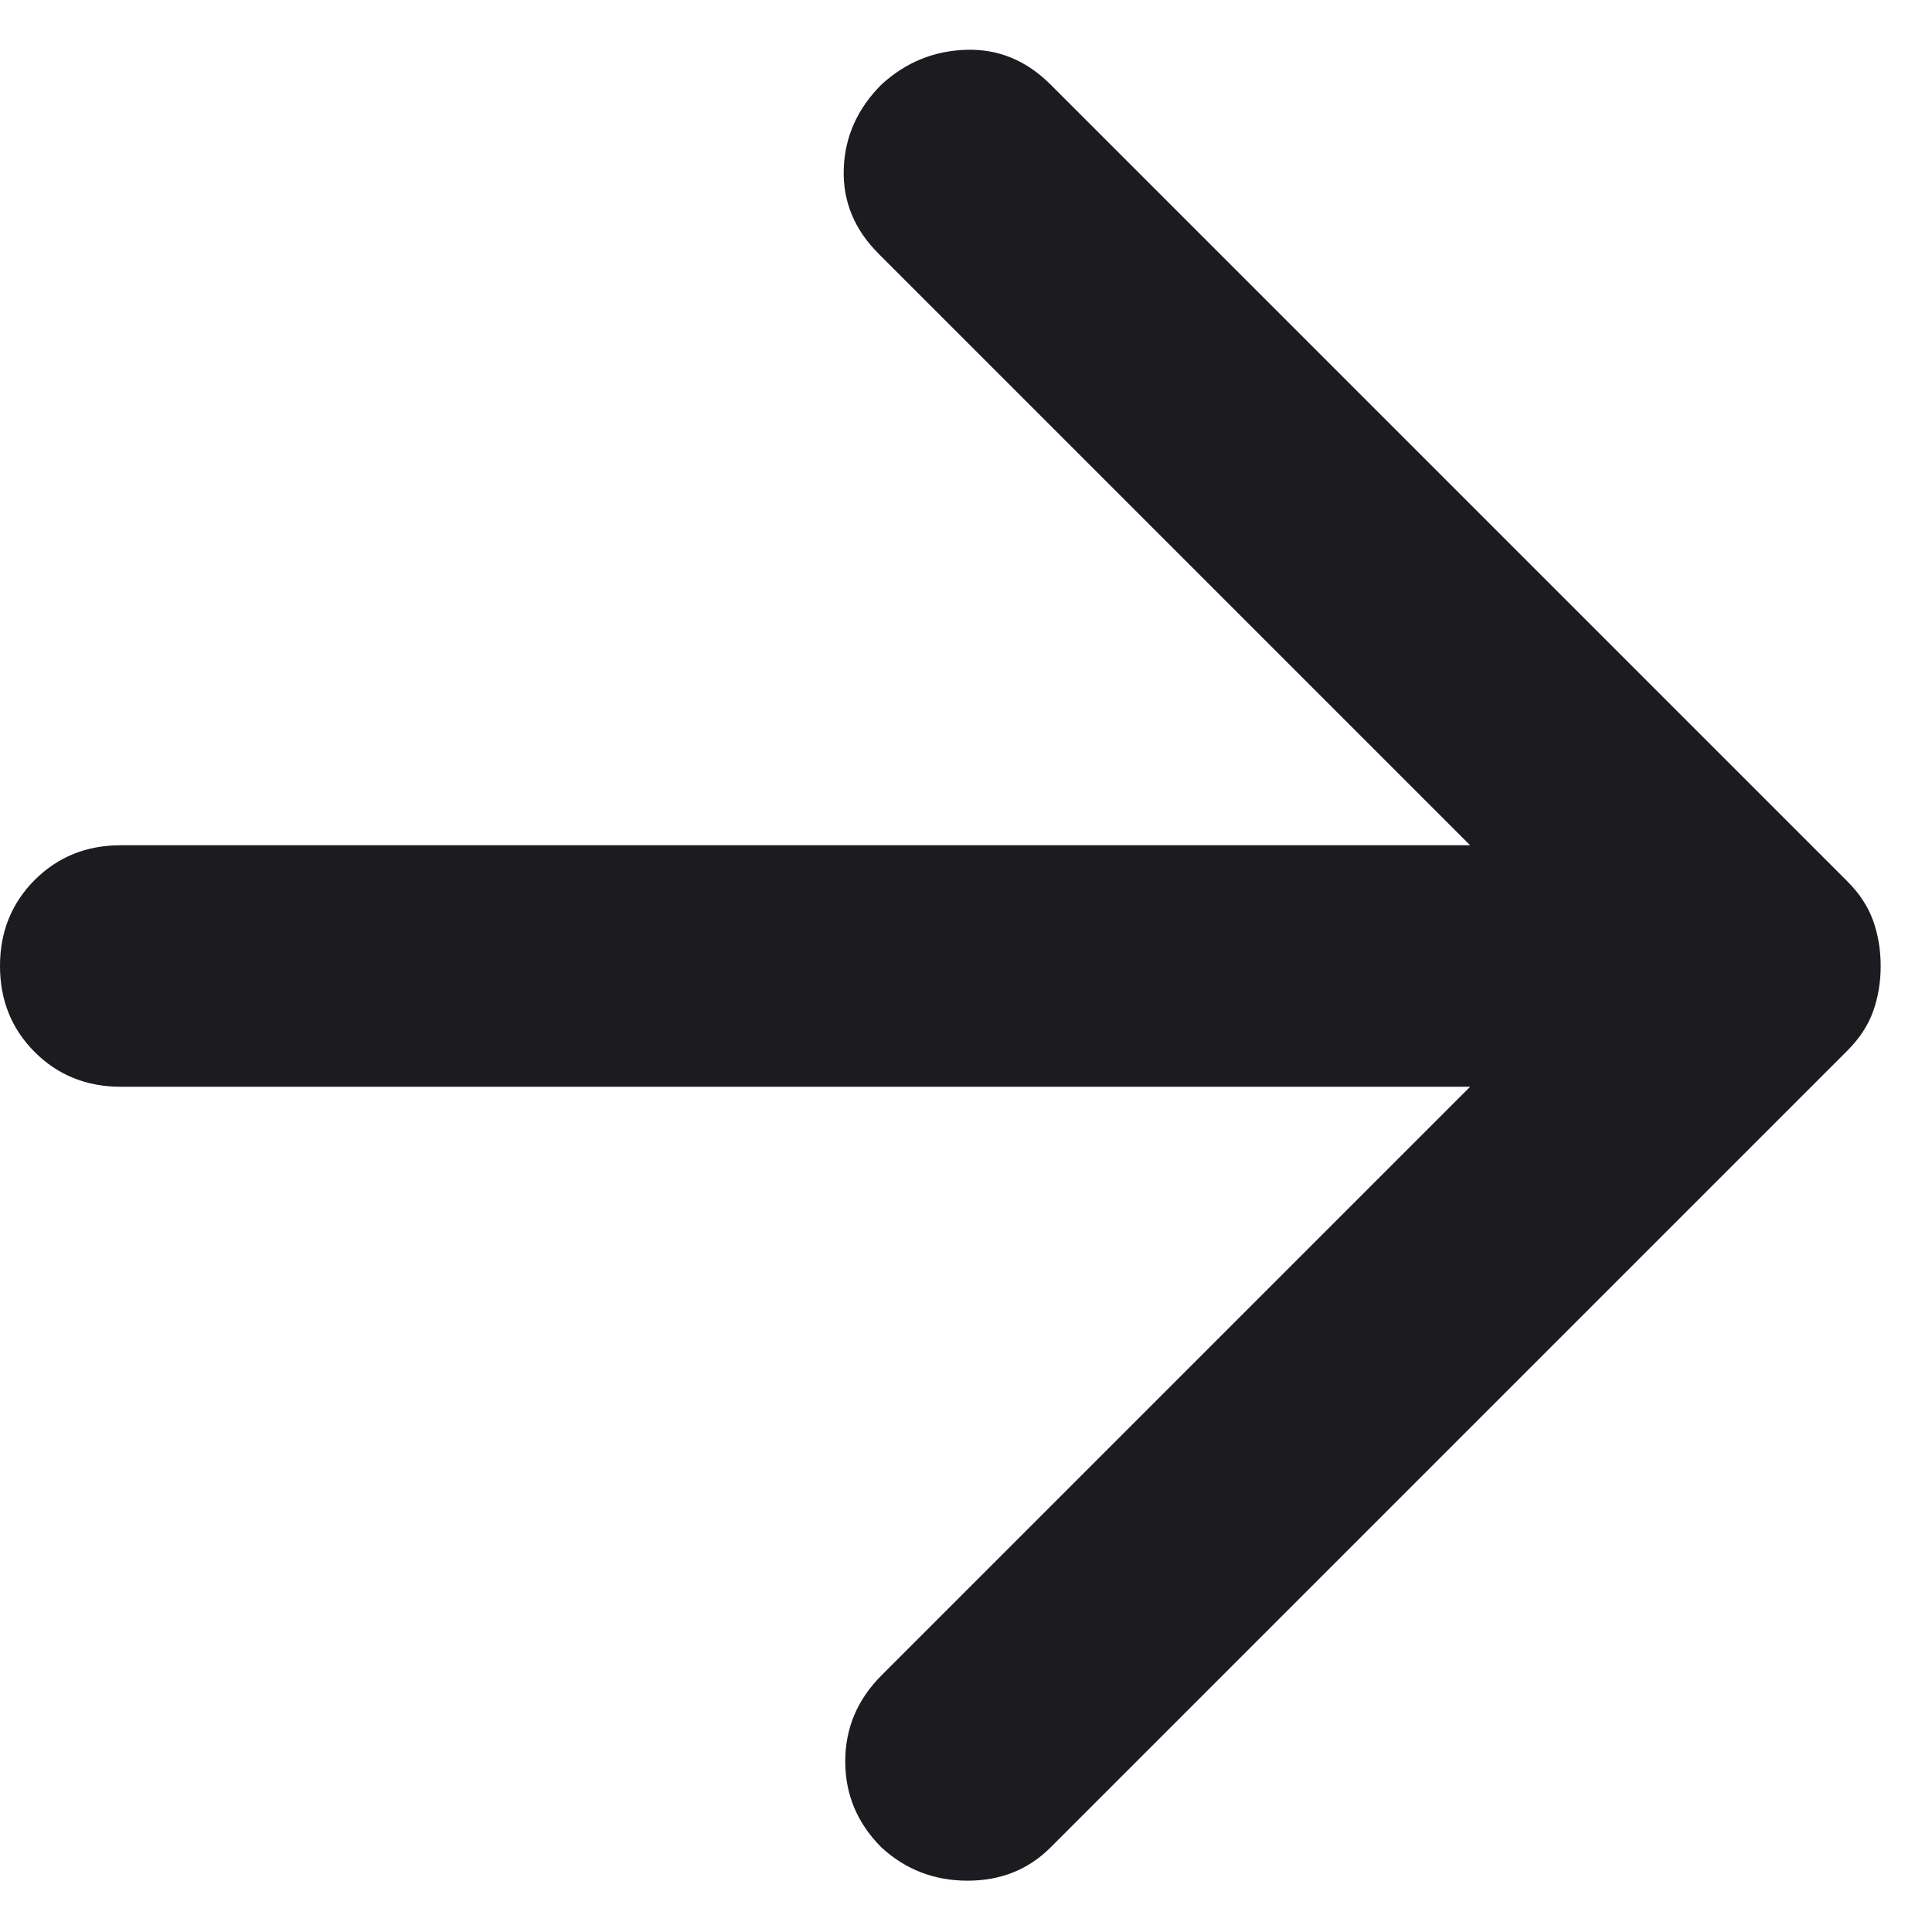 <svg width="32" height="32" viewBox="0 0 32 32" fill="none" xmlns="http://www.w3.org/2000/svg">
<path d="M24.35 18H2C1.433 18 0.958 17.808 0.575 17.425C0.192 17.042 0 16.567 0 16C0 15.433 0.192 14.958 0.575 14.575C0.958 14.192 1.433 14 2 14H24.35L14.55 4.2C14.15 3.8 13.958 3.333 13.975 2.8C13.992 2.267 14.2 1.8 14.6 1.4C15 1.033 15.467 0.842 16 0.825C16.533 0.808 17 1 17.4 1.4L30.6 14.6C30.8 14.8 30.942 15.017 31.025 15.25C31.108 15.483 31.15 15.733 31.15 16C31.15 16.267 31.108 16.517 31.025 16.75C30.942 16.983 30.8 17.2 30.6 17.4L17.4 30.6C17.033 30.967 16.575 31.15 16.025 31.15C15.475 31.15 15 30.967 14.6 30.6C14.2 30.2 14 29.725 14 29.175C14 28.625 14.2 28.15 14.6 27.75L24.35 18Z" fill="#1C1B1F"/>
</svg>
